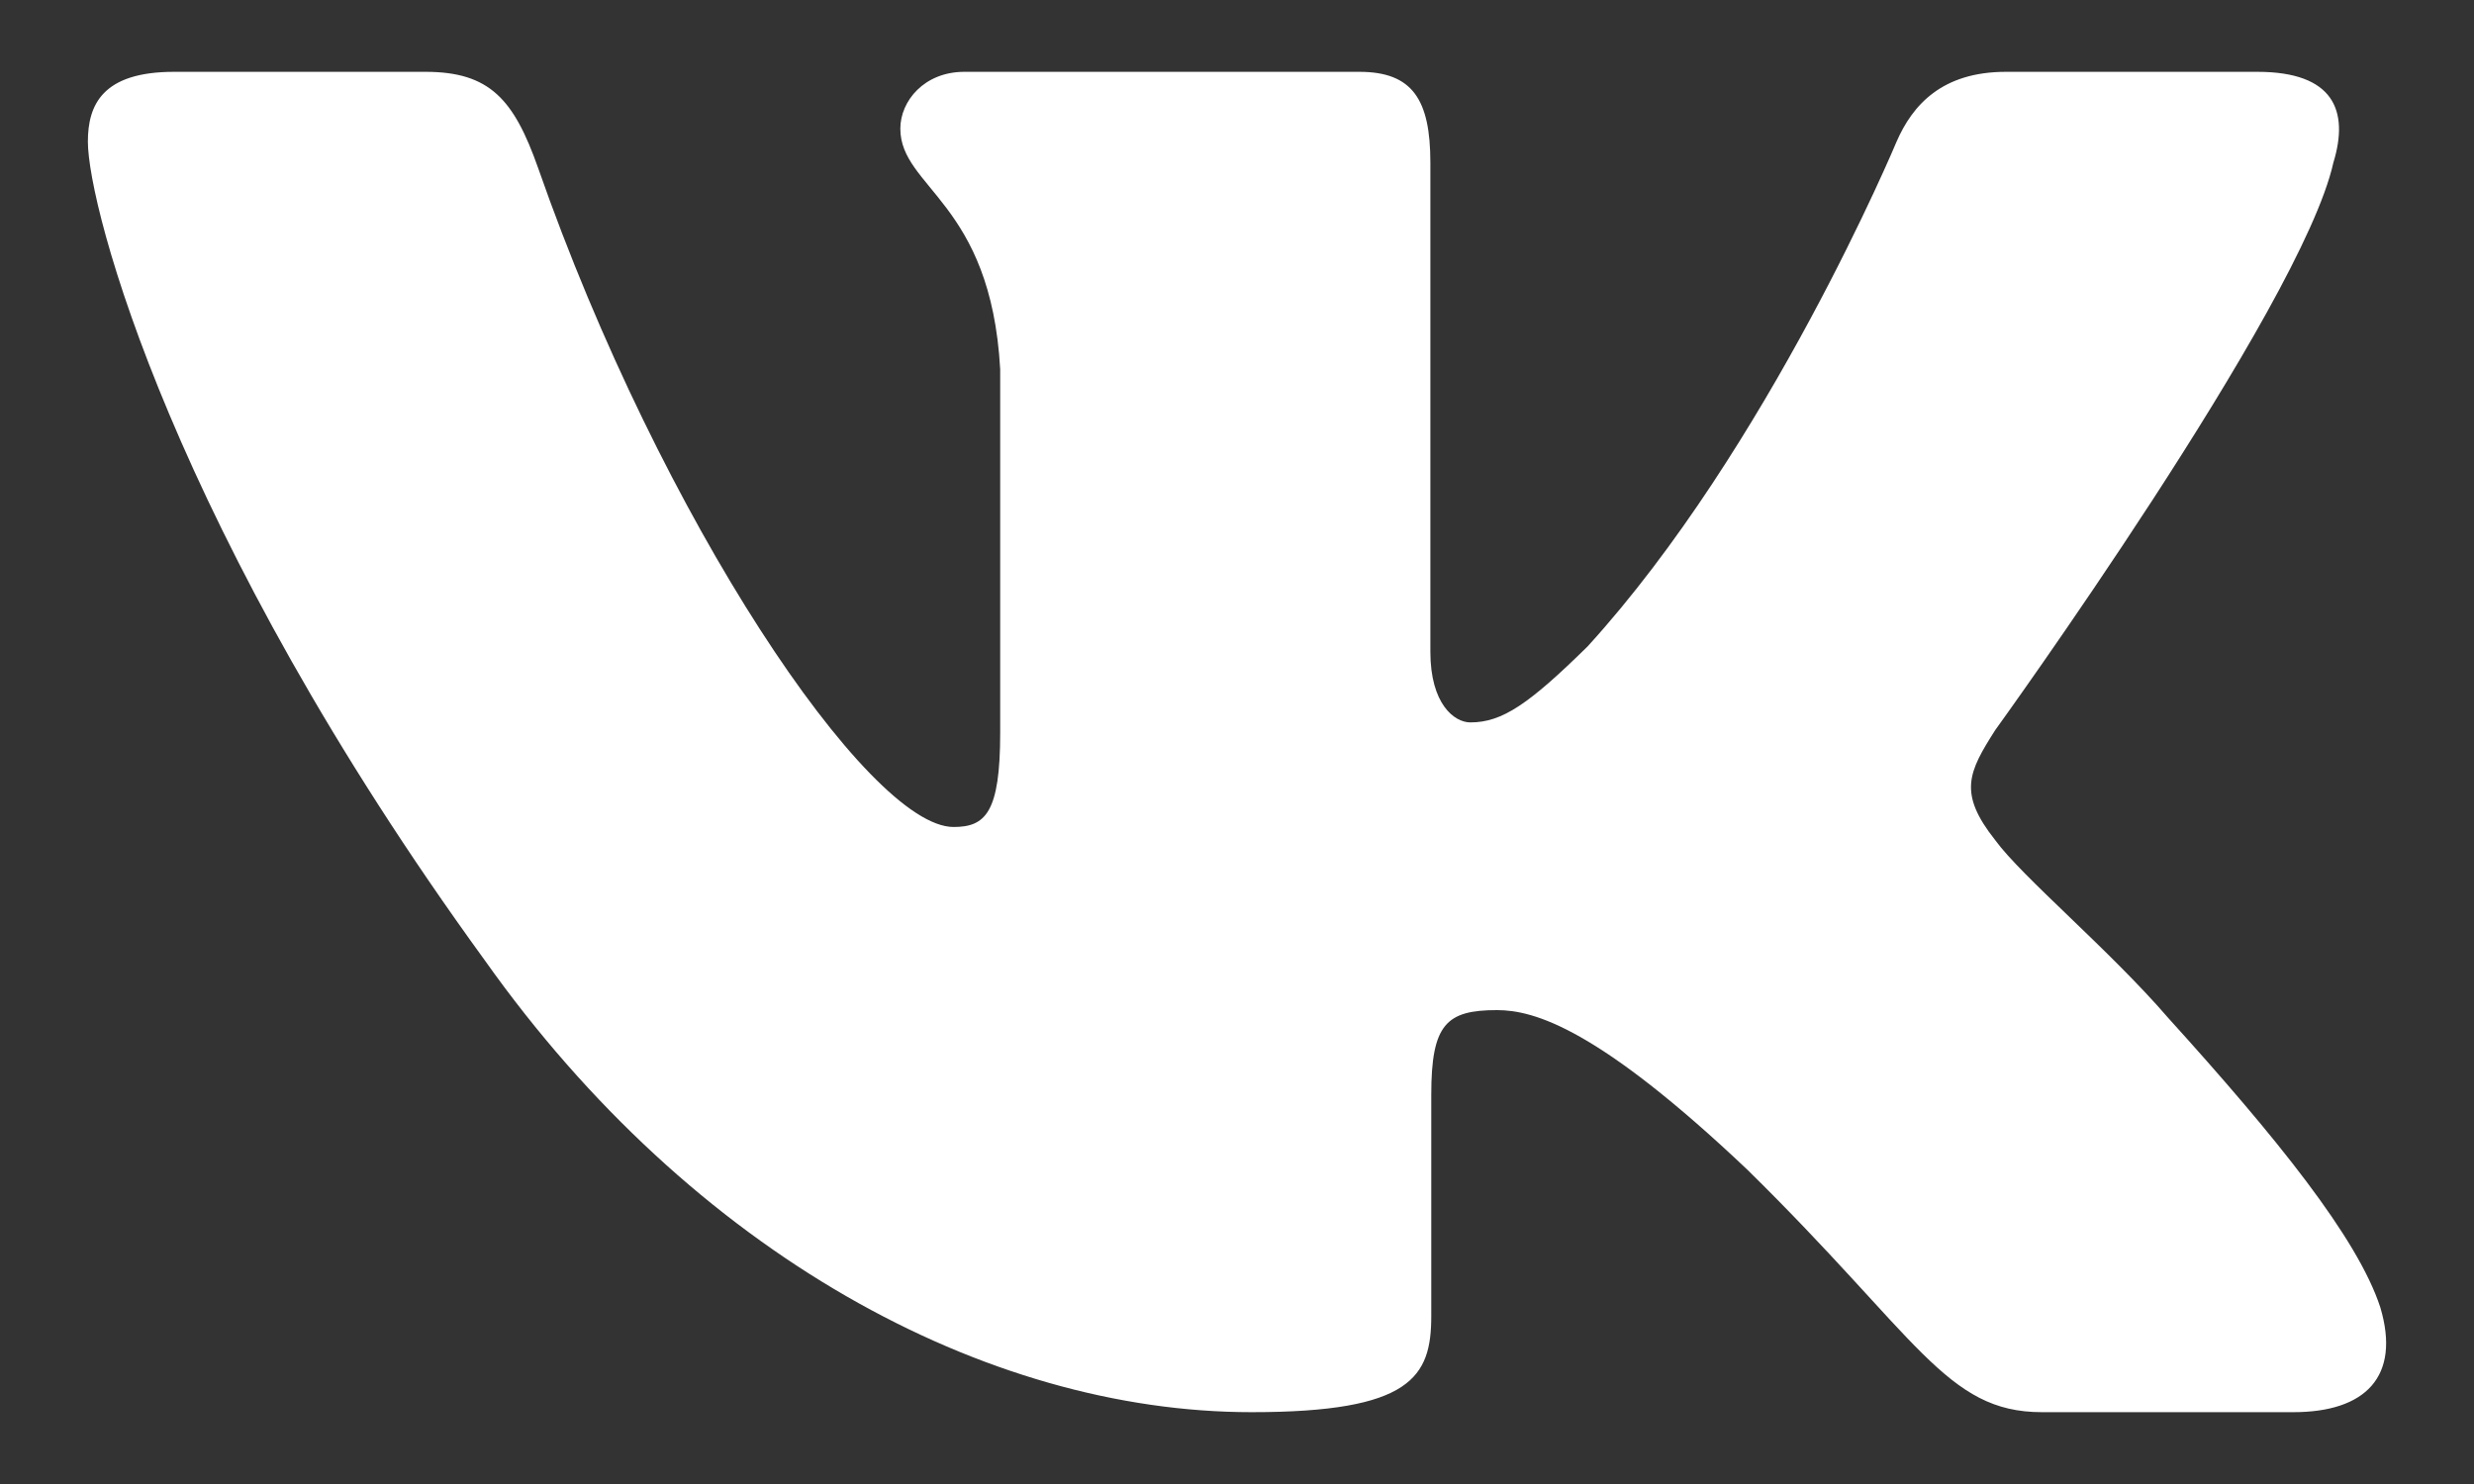 <svg width="25" height="15" viewBox="0 0 25 15" fill="none" xmlns="http://www.w3.org/2000/svg">
<rect x="0" y="0" width="25" height="15" fill="#333333" stroke="none"/>
<path fill-rule="evenodd" clip-rule="evenodd" d="M23.579 1.644C23.741 1.115 23.579 0.726 22.811 0.726H20.27C19.624 0.726 19.326 1.062 19.165 1.432C19.165 1.432 17.873 4.525 16.042 6.535C15.45 7.116 15.181 7.302 14.858 7.302C14.696 7.302 14.454 7.116 14.454 6.588V1.644C14.454 1.009 14.275 0.726 13.737 0.726H9.744C9.34 0.726 9.098 1.021 9.098 1.3C9.098 1.901 10.013 2.04 10.107 3.732V7.407C10.107 8.213 9.959 8.359 9.636 8.359C8.775 8.359 6.679 5.252 5.437 1.696C5.193 1.005 4.949 0.726 4.3 0.726H1.759C1.033 0.726 0.888 1.062 0.888 1.432C0.888 2.093 1.749 5.371 4.899 9.707C6.998 12.669 9.956 14.274 12.648 14.274C14.263 14.274 14.463 13.917 14.463 13.303V11.065C14.463 10.352 14.616 10.21 15.127 10.21C15.504 10.21 16.15 10.395 17.657 11.823C19.38 13.515 19.664 14.274 20.633 14.274H23.174C23.9 14.274 24.263 13.917 24.053 13.214C23.824 12.512 23.002 11.495 21.91 10.289C21.318 9.602 20.43 8.861 20.161 8.491C19.784 8.015 19.892 7.804 20.161 7.381C20.161 7.381 23.256 3.098 23.579 1.644Z" fill="white"/>
</svg>

